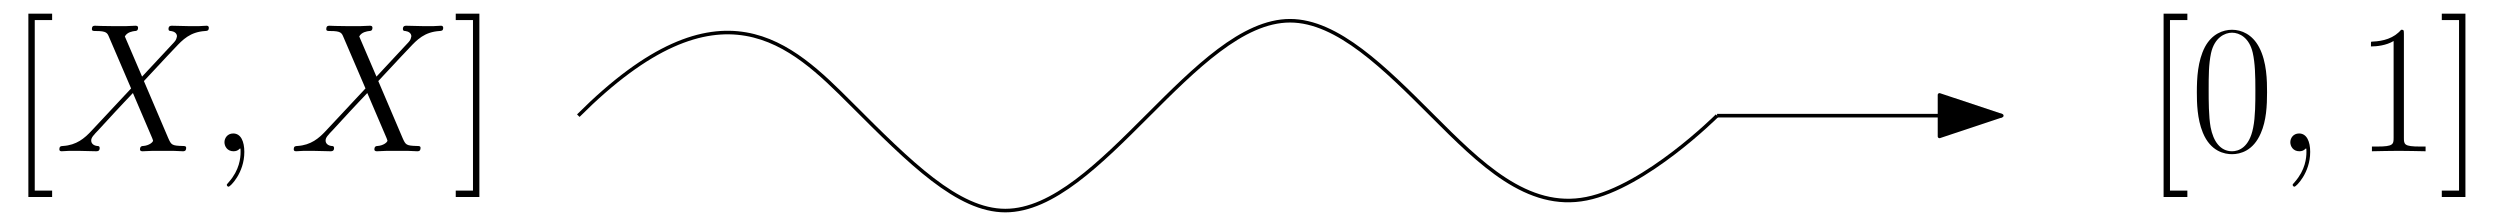 <?xml version="1.0" encoding="UTF-8"?>
<svg xmlns="http://www.w3.org/2000/svg" xmlns:xlink="http://www.w3.org/1999/xlink" width="281" height="25" viewBox="0 0 281 25">
<defs>
<g>
<g id="glyph-0-0">
<path d="M 4.859 5.141 L 4.859 4.422 L 2.906 4.422 L 2.906 -14.75 L 4.859 -14.75 L 4.859 -15.469 L 2.188 -15.469 L 2.188 5.141 Z M 4.859 5.141 "/>
</g>
<g id="glyph-0-1">
<path d="M 8.672 -6.625 C 8.672 -7.891 8.656 -10.031 7.781 -11.688 C 7.016 -13.141 5.797 -13.656 4.734 -13.656 C 3.734 -13.656 2.484 -13.203 1.688 -11.719 C 0.875 -10.156 0.781 -8.234 0.781 -6.625 C 0.781 -5.453 0.812 -3.656 1.453 -2.094 C 2.328 0.047 3.922 0.328 4.734 0.328 C 5.688 0.328 7.125 -0.062 7.969 -2.031 C 8.594 -3.453 8.672 -5.125 8.672 -6.625 Z M 4.734 0 C 3.406 0 2.625 -1.141 2.328 -2.703 C 2.109 -3.922 2.109 -5.703 2.109 -6.859 C 2.109 -8.453 2.109 -9.766 2.375 -11.031 C 2.766 -12.781 3.922 -13.328 4.734 -13.328 C 5.578 -13.328 6.672 -12.766 7.062 -11.078 C 7.328 -9.891 7.359 -8.516 7.359 -6.859 C 7.359 -5.516 7.359 -3.859 7.109 -2.641 C 6.672 -0.391 5.453 0 4.734 0 Z M 4.734 0 "/>
</g>
<g id="glyph-1-0">
<path d="M 9.812 -8.391 L 7.875 -12.906 C 8.141 -13.406 8.766 -13.484 9 -13.516 C 9.125 -13.516 9.359 -13.531 9.359 -13.875 C 9.359 -14.109 9.172 -14.109 9.047 -14.109 C 8.703 -14.109 8.281 -14.062 7.938 -14.062 L 6.734 -14.062 C 5.469 -14.062 4.562 -14.109 4.547 -14.109 C 4.375 -14.109 4.172 -14.109 4.172 -13.719 C 4.172 -13.516 4.359 -13.516 4.625 -13.516 C 5.828 -13.516 5.906 -13.297 6.109 -12.812 L 8.578 -7.062 L 4.094 -2.266 C 3.344 -1.469 2.453 -0.688 0.922 -0.594 C 0.688 -0.578 0.516 -0.578 0.516 -0.203 C 0.516 -0.141 0.531 0 0.766 0 C 1.047 0 1.359 -0.047 1.656 -0.047 L 2.625 -0.047 C 3.281 -0.047 4 0 4.641 0 C 4.797 0 5.047 0 5.047 -0.375 C 5.047 -0.578 4.891 -0.594 4.766 -0.594 C 4.359 -0.641 4.094 -0.875 4.094 -1.203 C 4.094 -1.547 4.344 -1.797 4.938 -2.422 L 6.781 -4.422 C 7.234 -4.891 8.328 -6.094 8.781 -6.547 L 10.953 -1.469 C 10.969 -1.422 11.047 -1.219 11.047 -1.203 C 11.047 -1.016 10.594 -0.641 9.938 -0.594 C 9.812 -0.594 9.578 -0.578 9.578 -0.203 C 9.578 0 9.797 0 9.891 0 C 10.25 0 10.656 -0.047 11.016 -0.047 L 13.281 -0.047 C 13.656 -0.047 14.047 0 14.391 0 C 14.547 0 14.766 0 14.766 -0.391 C 14.766 -0.594 14.562 -0.594 14.375 -0.594 C 13.141 -0.625 13.094 -0.719 12.75 -1.484 L 10.016 -7.891 L 12.641 -10.703 C 12.844 -10.906 13.328 -11.422 13.516 -11.625 C 14.391 -12.562 15.219 -13.406 16.891 -13.516 C 17.109 -13.531 17.312 -13.531 17.312 -13.875 C 17.312 -14.109 17.125 -14.109 17.047 -14.109 C 16.75 -14.109 16.438 -14.062 16.156 -14.062 L 15.203 -14.062 C 14.547 -14.062 13.812 -14.109 13.172 -14.109 C 13.031 -14.109 12.781 -14.109 12.781 -13.734 C 12.781 -13.531 12.938 -13.516 13.062 -13.516 C 13.391 -13.469 13.734 -13.297 13.734 -12.906 L 13.719 -12.875 C 13.688 -12.719 13.656 -12.516 13.422 -12.266 Z M 9.812 -8.391 "/>
</g>
<g id="glyph-1-1">
<path d="M 4.031 0.078 C 4.031 -1.109 3.641 -2 2.781 -2 C 2.125 -2 1.797 -1.469 1.797 -1.016 C 1.797 -0.562 2.109 0 2.812 0 C 3.078 0 3.312 -0.078 3.484 -0.266 C 3.531 -0.312 3.547 -0.312 3.578 -0.312 C 3.609 -0.312 3.609 -0.016 3.609 0.078 C 3.609 0.766 3.484 2.109 2.297 3.453 C 2.062 3.703 2.062 3.734 2.062 3.781 C 2.062 3.891 2.172 3.984 2.266 3.984 C 2.438 3.984 4.031 2.453 4.031 0.078 Z M 4.031 0.078 "/>
</g>
<g id="glyph-2-0">
<path d="M 2.953 -15.469 L 0.297 -15.469 L 0.297 -14.75 L 2.234 -14.75 L 2.234 4.422 L 0.297 4.422 L 0.297 5.141 L 2.953 5.141 Z M 2.953 -15.469 "/>
</g>
<g id="glyph-3-0">
<path d="M 4.031 0.078 C 4.031 -1.109 3.641 -2 2.781 -2 C 2.125 -2 1.797 -1.469 1.797 -1.016 C 1.797 -0.562 2.109 0 2.812 0 C 3.078 0 3.312 -0.078 3.484 -0.266 C 3.531 -0.312 3.547 -0.312 3.578 -0.312 C 3.609 -0.312 3.609 -0.016 3.609 0.078 C 3.609 0.766 3.484 2.109 2.297 3.453 C 2.062 3.703 2.062 3.734 2.062 3.781 C 2.062 3.891 2.172 3.984 2.266 3.984 C 2.438 3.984 4.031 2.453 4.031 0.078 Z M 4.031 0.078 "/>
</g>
<g id="glyph-4-0">
<path d="M 5.5 -13.203 C 5.5 -13.641 5.469 -13.656 5.188 -13.656 C 4.375 -12.688 3.156 -12.375 2 -12.328 C 1.938 -12.328 1.844 -12.328 1.812 -12.297 C 1.797 -12.25 1.797 -12.203 1.797 -11.781 C 2.438 -11.781 3.516 -11.891 4.344 -12.391 L 4.344 -1.516 C 4.344 -0.781 4.297 -0.531 2.516 -0.531 L 1.906 -0.531 L 1.906 0 C 2.891 -0.016 3.922 -0.047 4.922 -0.047 C 5.906 -0.047 6.938 -0.016 7.938 0 L 7.938 -0.531 L 7.312 -0.531 C 5.531 -0.531 5.5 -0.766 5.5 -1.516 Z M 5.5 -13.203 "/>
</g>
<g id="glyph-4-1">
<path d="M 2.953 -15.469 L 0.297 -15.469 L 0.297 -14.75 L 2.234 -14.75 L 2.234 4.422 L 0.297 4.422 L 0.297 5.141 L 2.953 5.141 Z M 2.953 -15.469 "/>
</g>
</g>
<clipPath id="clip-0">
<path clip-rule="nonzero" d="M 3 1.52 L 6 1.52 L 6 22.148 L 3 22.148 Z M 3 1.52 "/>
</clipPath>
<clipPath id="clip-1">
<path clip-rule="nonzero" d="M 51 1.52 L 54 1.52 L 54 22.148 L 51 22.148 Z M 51 1.52 "/>
</clipPath>
<clipPath id="clip-2">
<path clip-rule="nonzero" d="M 243 1.52 L 255 1.52 L 255 22.148 L 243 22.148 Z M 243 1.52 "/>
</clipPath>
<clipPath id="clip-3">
<path clip-rule="nonzero" d="M 266 1.52 L 278 1.52 L 278 22.148 L 266 22.148 Z M 266 1.52 "/>
</clipPath>
</defs>
<g clip-path="url(#clip-0)">
<g fill="rgb(0%, 0%, 0%)" fill-opacity="1">
<use xlink:href="#glyph-0-0" x="1" y="17.002"/>
</g>
</g>
<g fill="rgb(0%, 0%, 0%)" fill-opacity="1">
<use xlink:href="#glyph-1-0" x="6.158" y="17.002"/>
<use xlink:href="#glyph-1-1" x="23.432" y="17.002"/>
<use xlink:href="#glyph-1-0" x="32.503" y="17.002"/>
</g>
<g clip-path="url(#clip-1)">
<g fill="rgb(0%, 0%, 0%)" fill-opacity="1">
<use xlink:href="#glyph-2-0" x="50.929" y="17.002"/>
</g>
</g>
<path fill="none" stroke-width="0.4" stroke-linecap="butt" stroke-linejoin="round" stroke="rgb(0%, 0%, 0%)" stroke-opacity="1" stroke-miterlimit="10" d="M 128 720 C 144 736 152 728 158.668 721.332 C 165.332 714.668 170.668 709.332 176 709.332 C 181.332 709.332 186.668 714.668 192 720 C 197.332 725.332 202.668 730.668 208 730.668 C 213.332 730.668 218.668 725.332 224 720 C 229.332 714.668 234.668 709.332 241.332 710.668 C 248 712 256 720 256 720 " transform="matrix(1, 0, 0, -1, -63, 733)"/>
<path fill="none" stroke-width="0.4" stroke-linecap="butt" stroke-linejoin="round" stroke="rgb(0%, 0%, 0%)" stroke-opacity="1" stroke-miterlimit="10" d="M 256 720 L 288 720 " transform="matrix(1, 0, 0, -1, -63, 733)"/>
<path fill-rule="evenodd" fill="rgb(0%, 0%, 0%)" fill-opacity="1" stroke-width="0.4" stroke-linecap="butt" stroke-linejoin="round" stroke="rgb(0%, 0%, 0%)" stroke-opacity="1" stroke-miterlimit="10" d="M 288 720 L 281 722.332 L 281 717.668 Z M 288 720 " transform="matrix(1, 0, 0, -1, -63, 733)"/>
<g clip-path="url(#clip-2)">
<g fill="rgb(0%, 0%, 0%)" fill-opacity="1">
<use xlink:href="#glyph-0-0" x="241" y="17.002"/>
<use xlink:href="#glyph-0-1" x="246.145" y="17.002"/>
</g>
</g>
<g fill="rgb(0%, 0%, 0%)" fill-opacity="1">
<use xlink:href="#glyph-3-0" x="255.634" y="17.002"/>
</g>
<g clip-path="url(#clip-3)">
<g fill="rgb(0%, 0%, 0%)" fill-opacity="1">
<use xlink:href="#glyph-4-0" x="264.698" y="17.002"/>
<use xlink:href="#glyph-4-1" x="274.161" y="17.002"/>
</g>
</g>
</svg>
